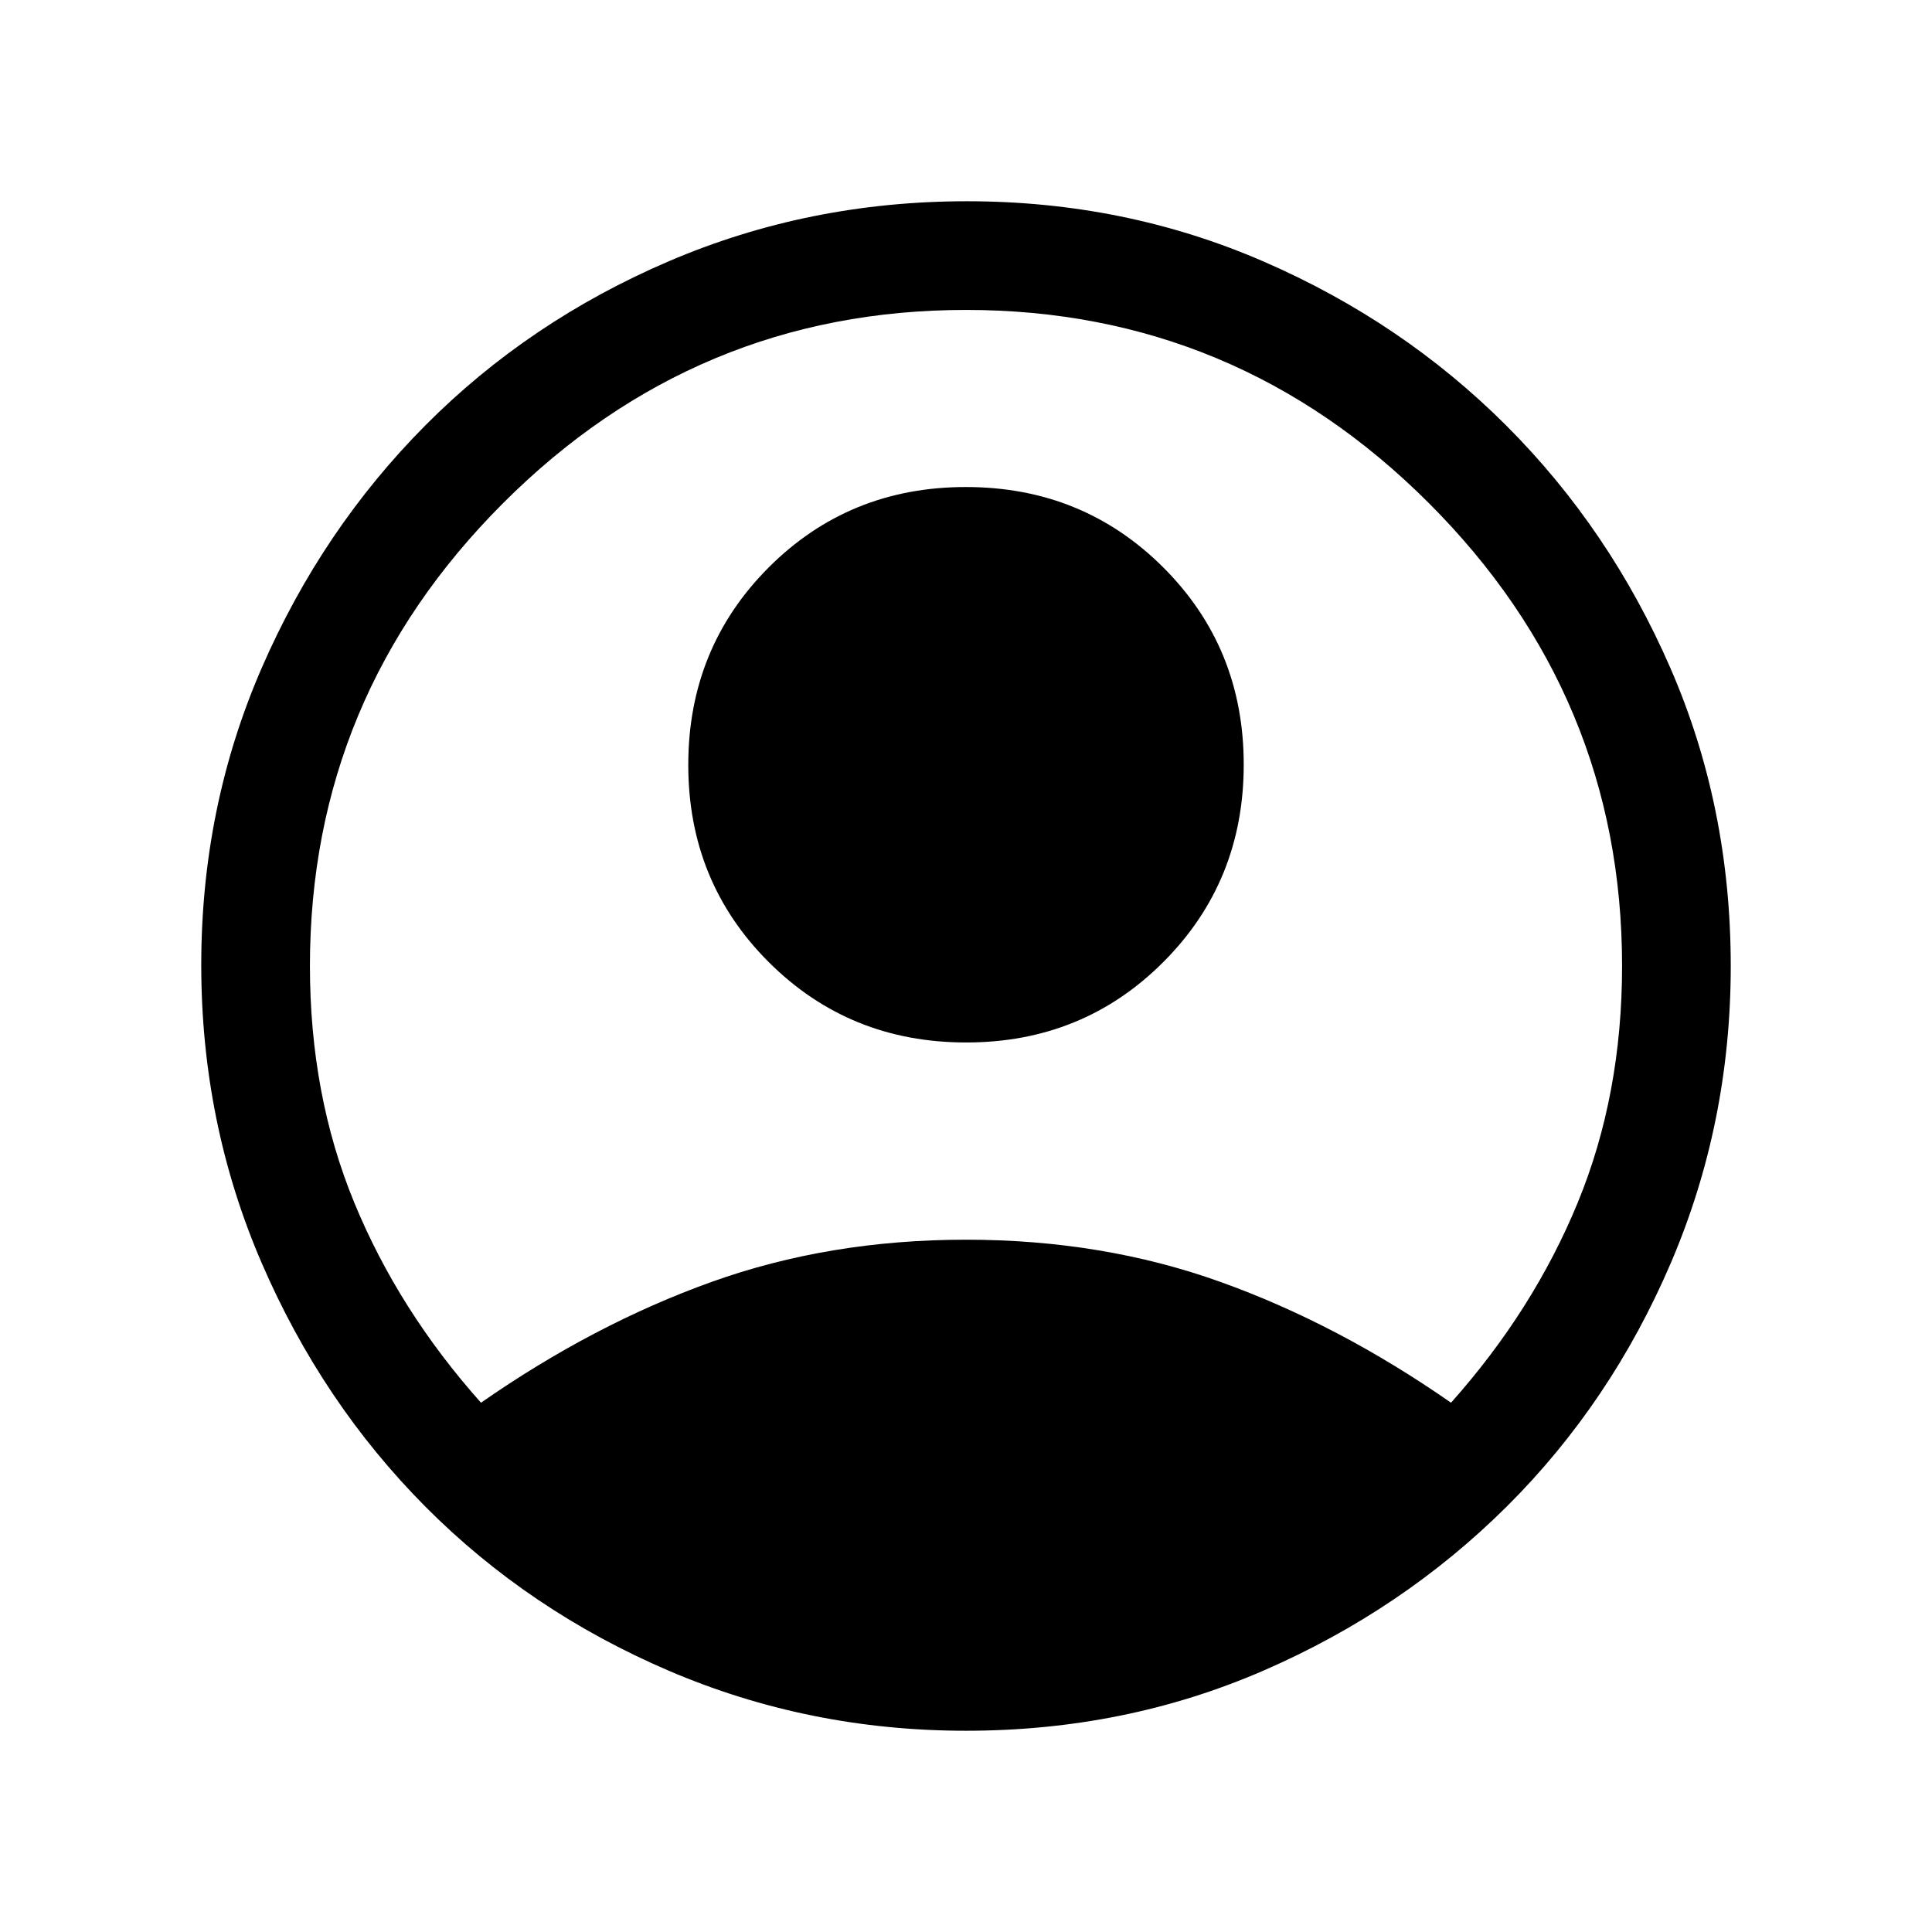 <svg xmlns="http://www.w3.org/2000/svg" height="24" viewBox="0 -960 960 960" width="24"><path d="M239-263q56-39 114.5-60T480-344q68 0 126.5 21T721-263q41-46 63-99.5T806-480q0-134-96-230t-230-96q-134 0-230 96t-96 230q0 64 22 117.5t63 99.5Zm241.08-179Q422-442 382-481.92t-40-98Q342-638 381.92-678t98-40Q538-718 578-678.08t40 98Q618-522 578.08-482t-98 40ZM480-100q-78 0-147.54-29.76-69.53-29.77-121-81.5Q160-263 130-332.5q-30-69.5-30-148T130-628q30-69 81.46-120.74 51.47-51.73 121-81.5Q402-860 480.5-860q78.5 0 147.5 30t120.5 81.5Q800-697 830-628.08T860-480q0 78-29.76 147.54-29.77 69.53-81.5 121Q697-160 628.08-130 559.16-100 480-100Z"/></svg>